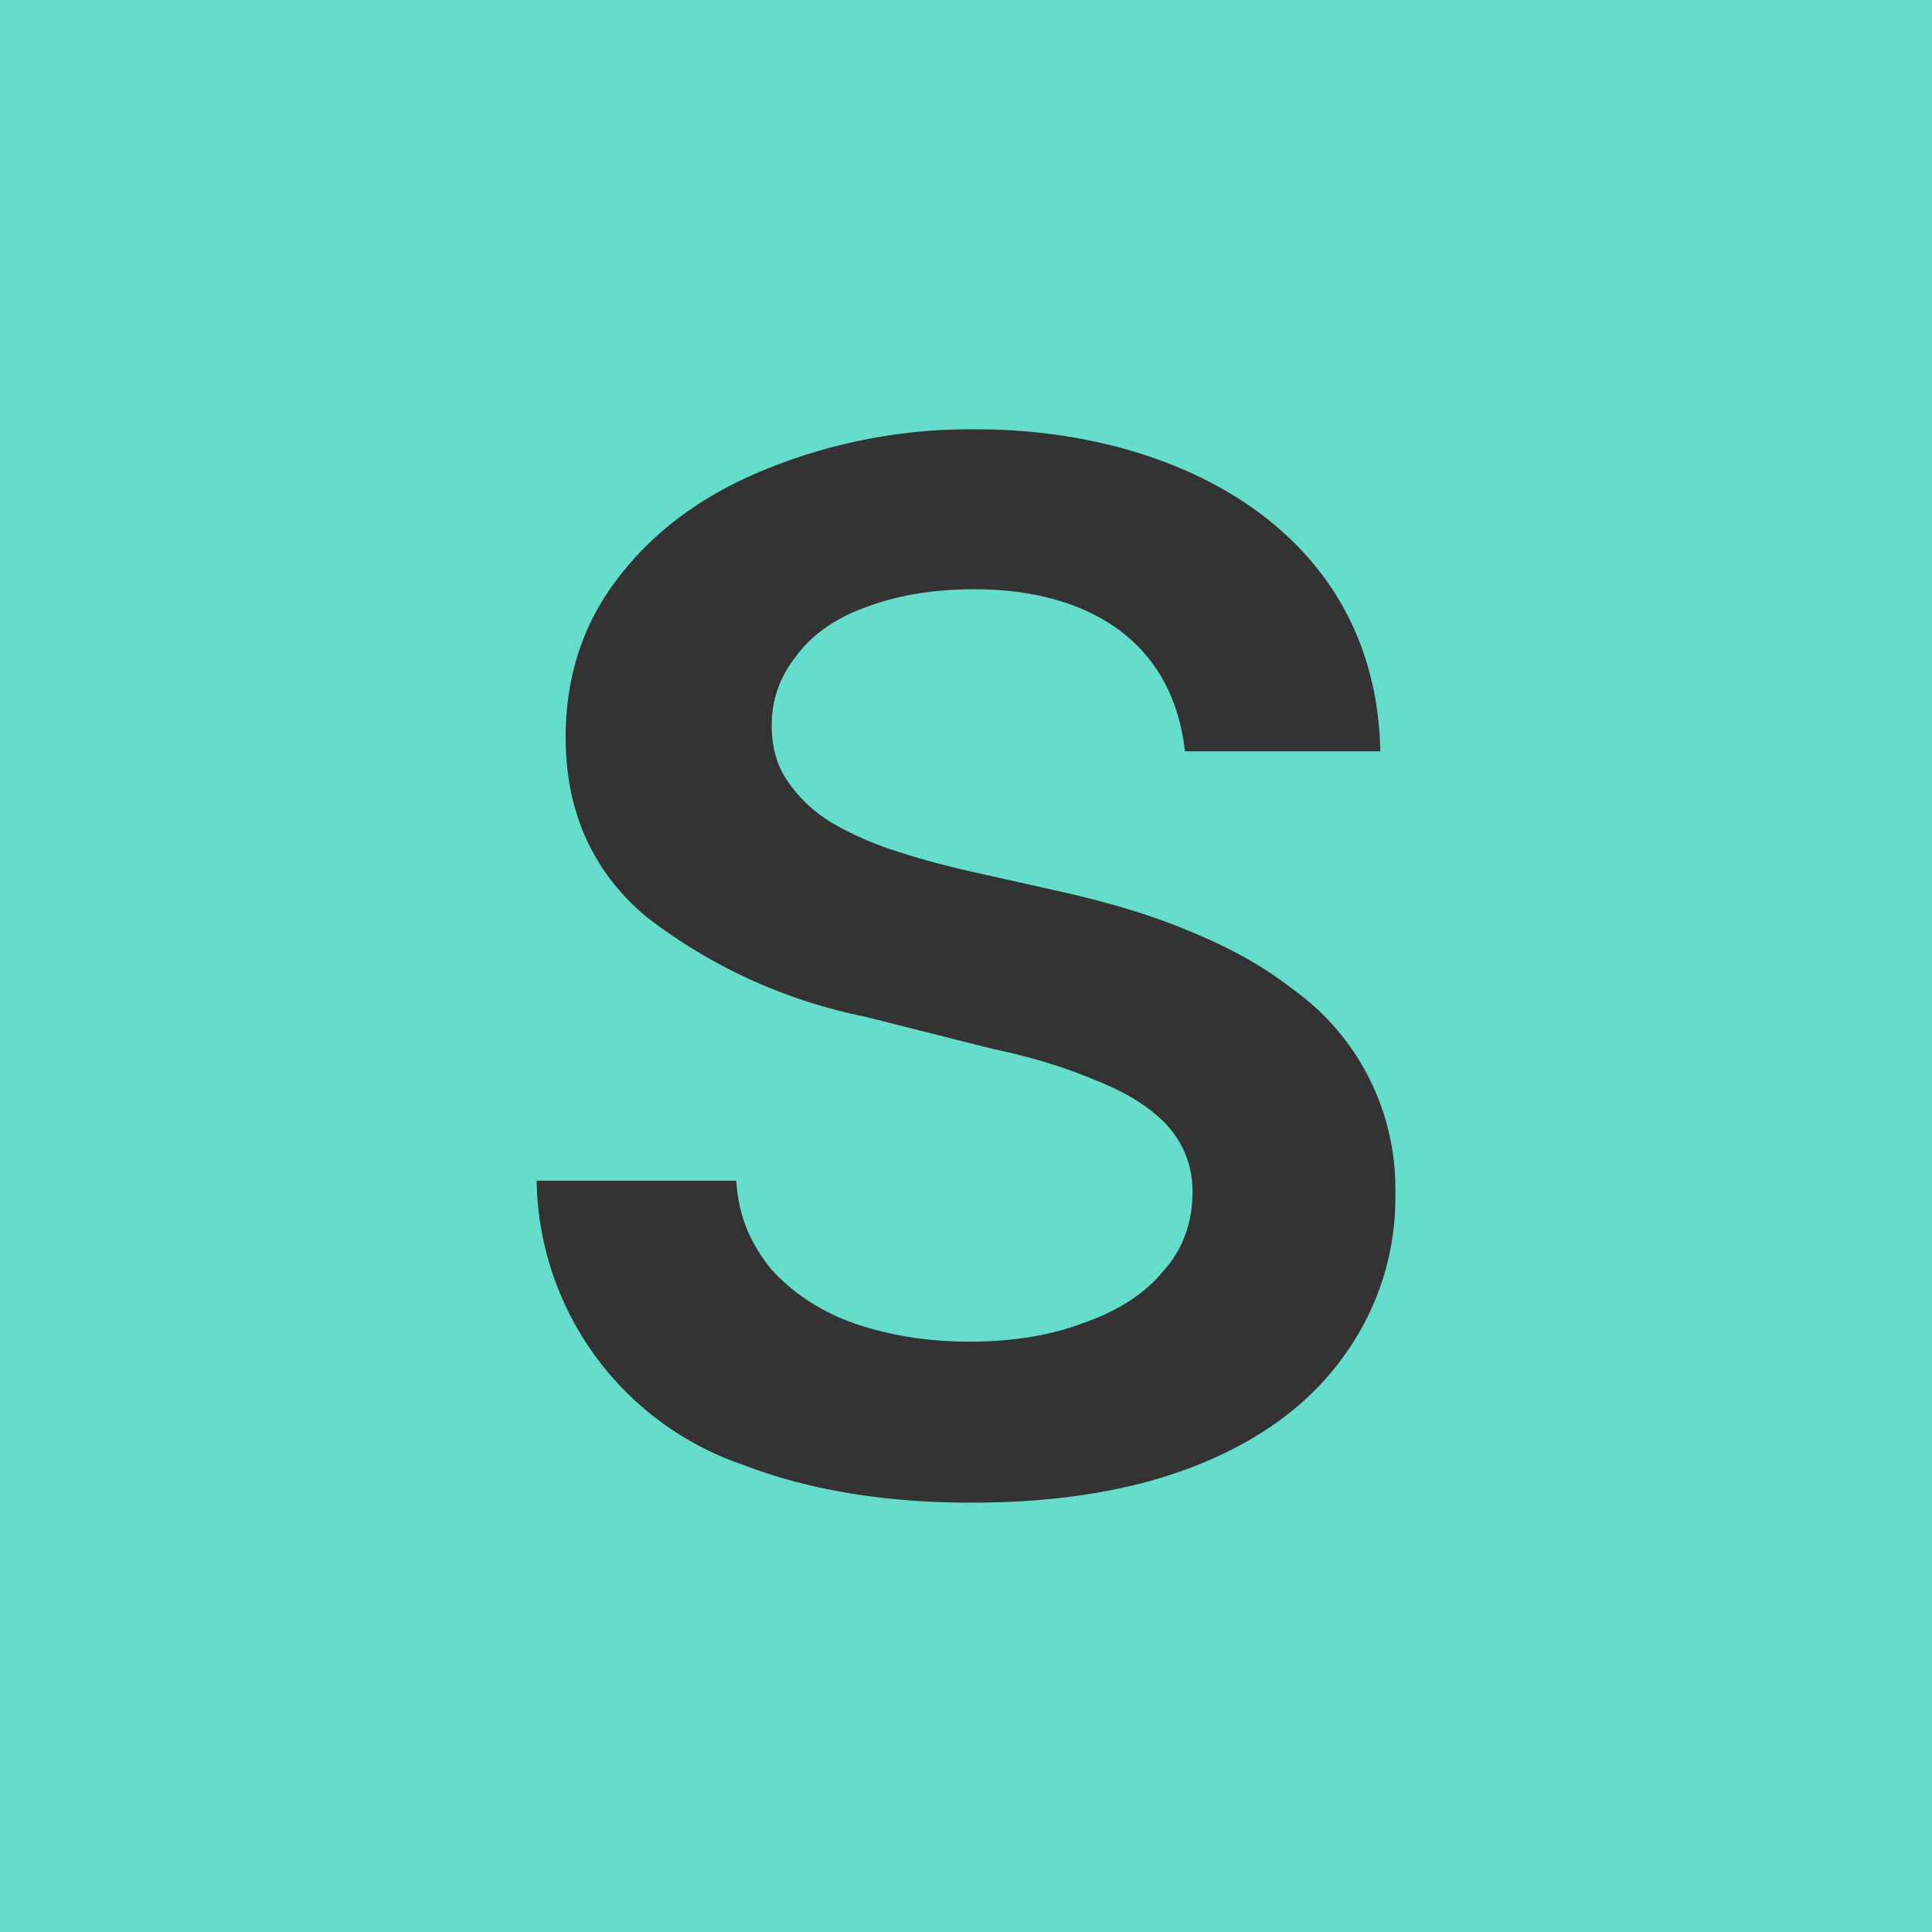 <!-- by TradingView --><svg width="18" height="18" viewBox="0 0 18 18" xmlns="http://www.w3.org/2000/svg"><path fill="#66DDCB" d="M0 0h18v18H0z"/><path d="M11.04 7c-.12-1.07-.96-1.51-1.96-1.51-.4 0-.73.06-1.02.17-.28.1-.5.26-.64.45-.15.19-.23.4-.23.65 0 .2.05.38.15.52.1.15.24.28.4.38a3 3 0 0 0 .58.26c.21.07.43.13.64.18l.98.22c.39.09.77.2 1.13.35.37.15.7.33.98.55a2.28 2.28 0 0 1 .95 1.9 2.5 2.5 0 0 1-.47 1.5c-.31.44-.76.78-1.35 1.02-.59.24-1.3.36-2.13.36-.82 0-1.52-.12-2.12-.35A2.84 2.84 0 0 1 5 11h1.86c.02.34.14.6.33.83.2.22.46.39.77.5.32.11.68.17 1.07.17.41 0 .77-.06 1.08-.18.31-.11.56-.27.73-.48.18-.2.27-.45.27-.73a.9.9 0 0 0-.24-.63c-.15-.16-.37-.3-.65-.41-.28-.12-.6-.22-.98-.3l-1.19-.3a4.91 4.91 0 0 1-2.03-.93c-.5-.42-.75-.98-.75-1.67 0-.58.17-1.08.5-1.5.34-.44.8-.77 1.37-1A5.05 5.05 0 0 1 9.1 4c1.86 0 3.72.94 3.76 3h-1.82Z" fill="#333"/></svg>